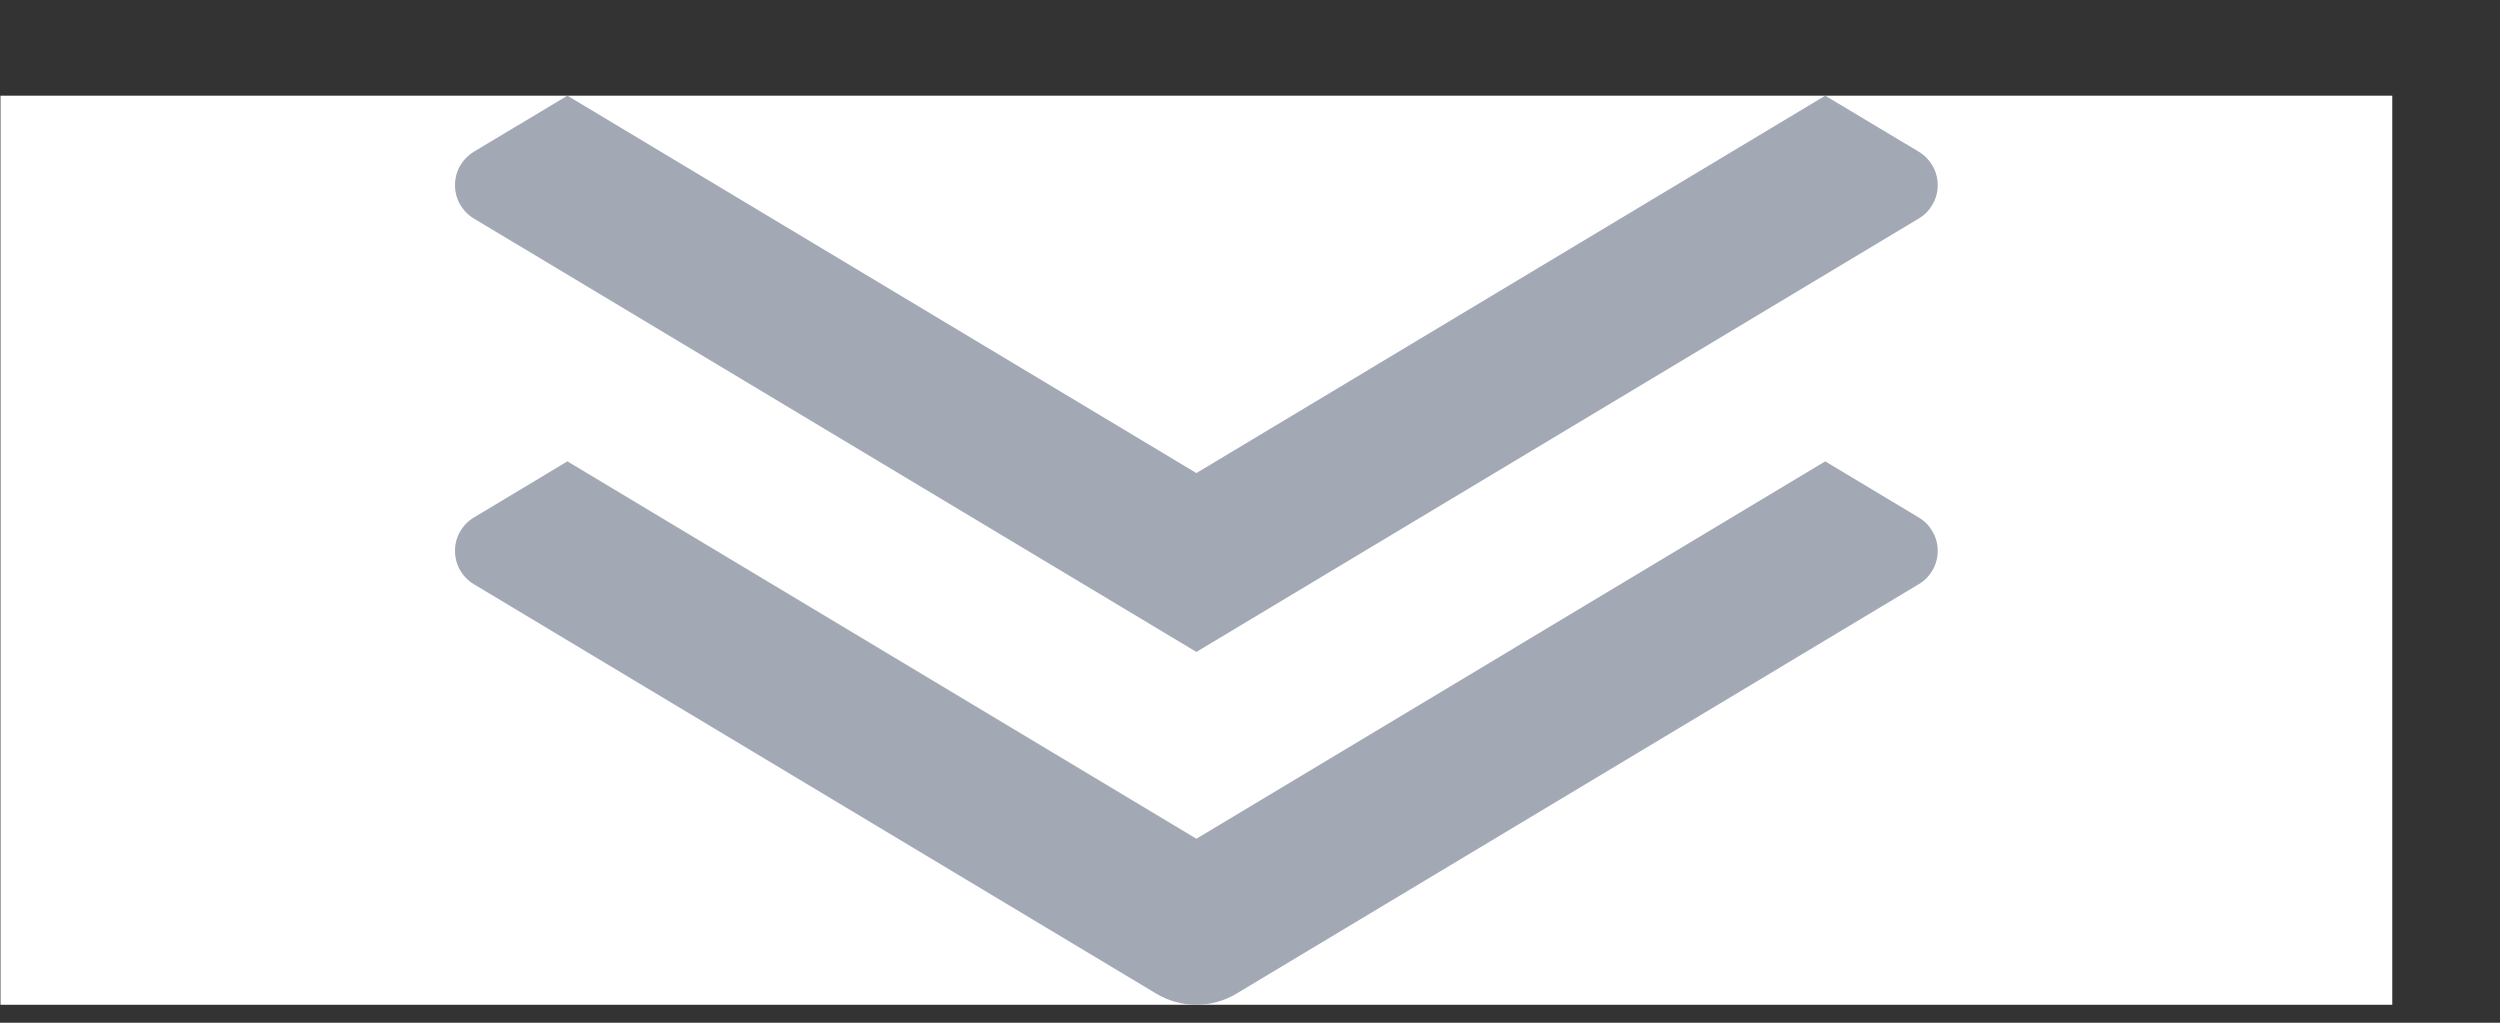 <svg width="22" height="9" viewBox="0 0 22 9" fill="none" xmlns="http://www.w3.org/2000/svg">
<rect x="0" y="0" width="22" height="9" fill="#333333" stroke="none"/>
<rect width="21.048" height="8" transform="translate(0.004 0.842)" fill="white"/>
<path d="M16.062 4.06L16.885 4.554C16.936 4.584 16.978 4.627 17.007 4.679C17.037 4.73 17.052 4.788 17.052 4.847C17.052 4.907 17.037 4.965 17.007 5.016C16.978 5.068 16.936 5.111 16.885 5.141L10.881 8.744C10.774 8.808 10.652 8.842 10.528 8.842C10.404 8.842 10.282 8.808 10.175 8.744L4.17 5.141C4.12 5.111 4.078 5.068 4.048 5.016C4.019 4.965 4.004 4.907 4.004 4.847C4.004 4.788 4.019 4.73 4.048 4.679C4.078 4.627 4.12 4.584 4.17 4.554L4.993 4.06L10.528 7.381L16.062 4.06ZM16.062 0.842L16.885 1.335C16.936 1.366 16.978 1.409 17.007 1.46C17.037 1.512 17.052 1.57 17.052 1.629C17.052 1.688 17.037 1.747 17.007 1.798C16.978 1.85 16.936 1.893 16.885 1.923L10.528 5.737L4.17 1.923C4.12 1.893 4.078 1.85 4.048 1.798C4.019 1.747 4.004 1.688 4.004 1.629C4.004 1.57 4.019 1.512 4.048 1.46C4.078 1.409 4.12 1.366 4.17 1.335L4.993 0.842L10.528 4.163L16.062 0.842Z" fill="#A3A8B5"/>
</svg>
